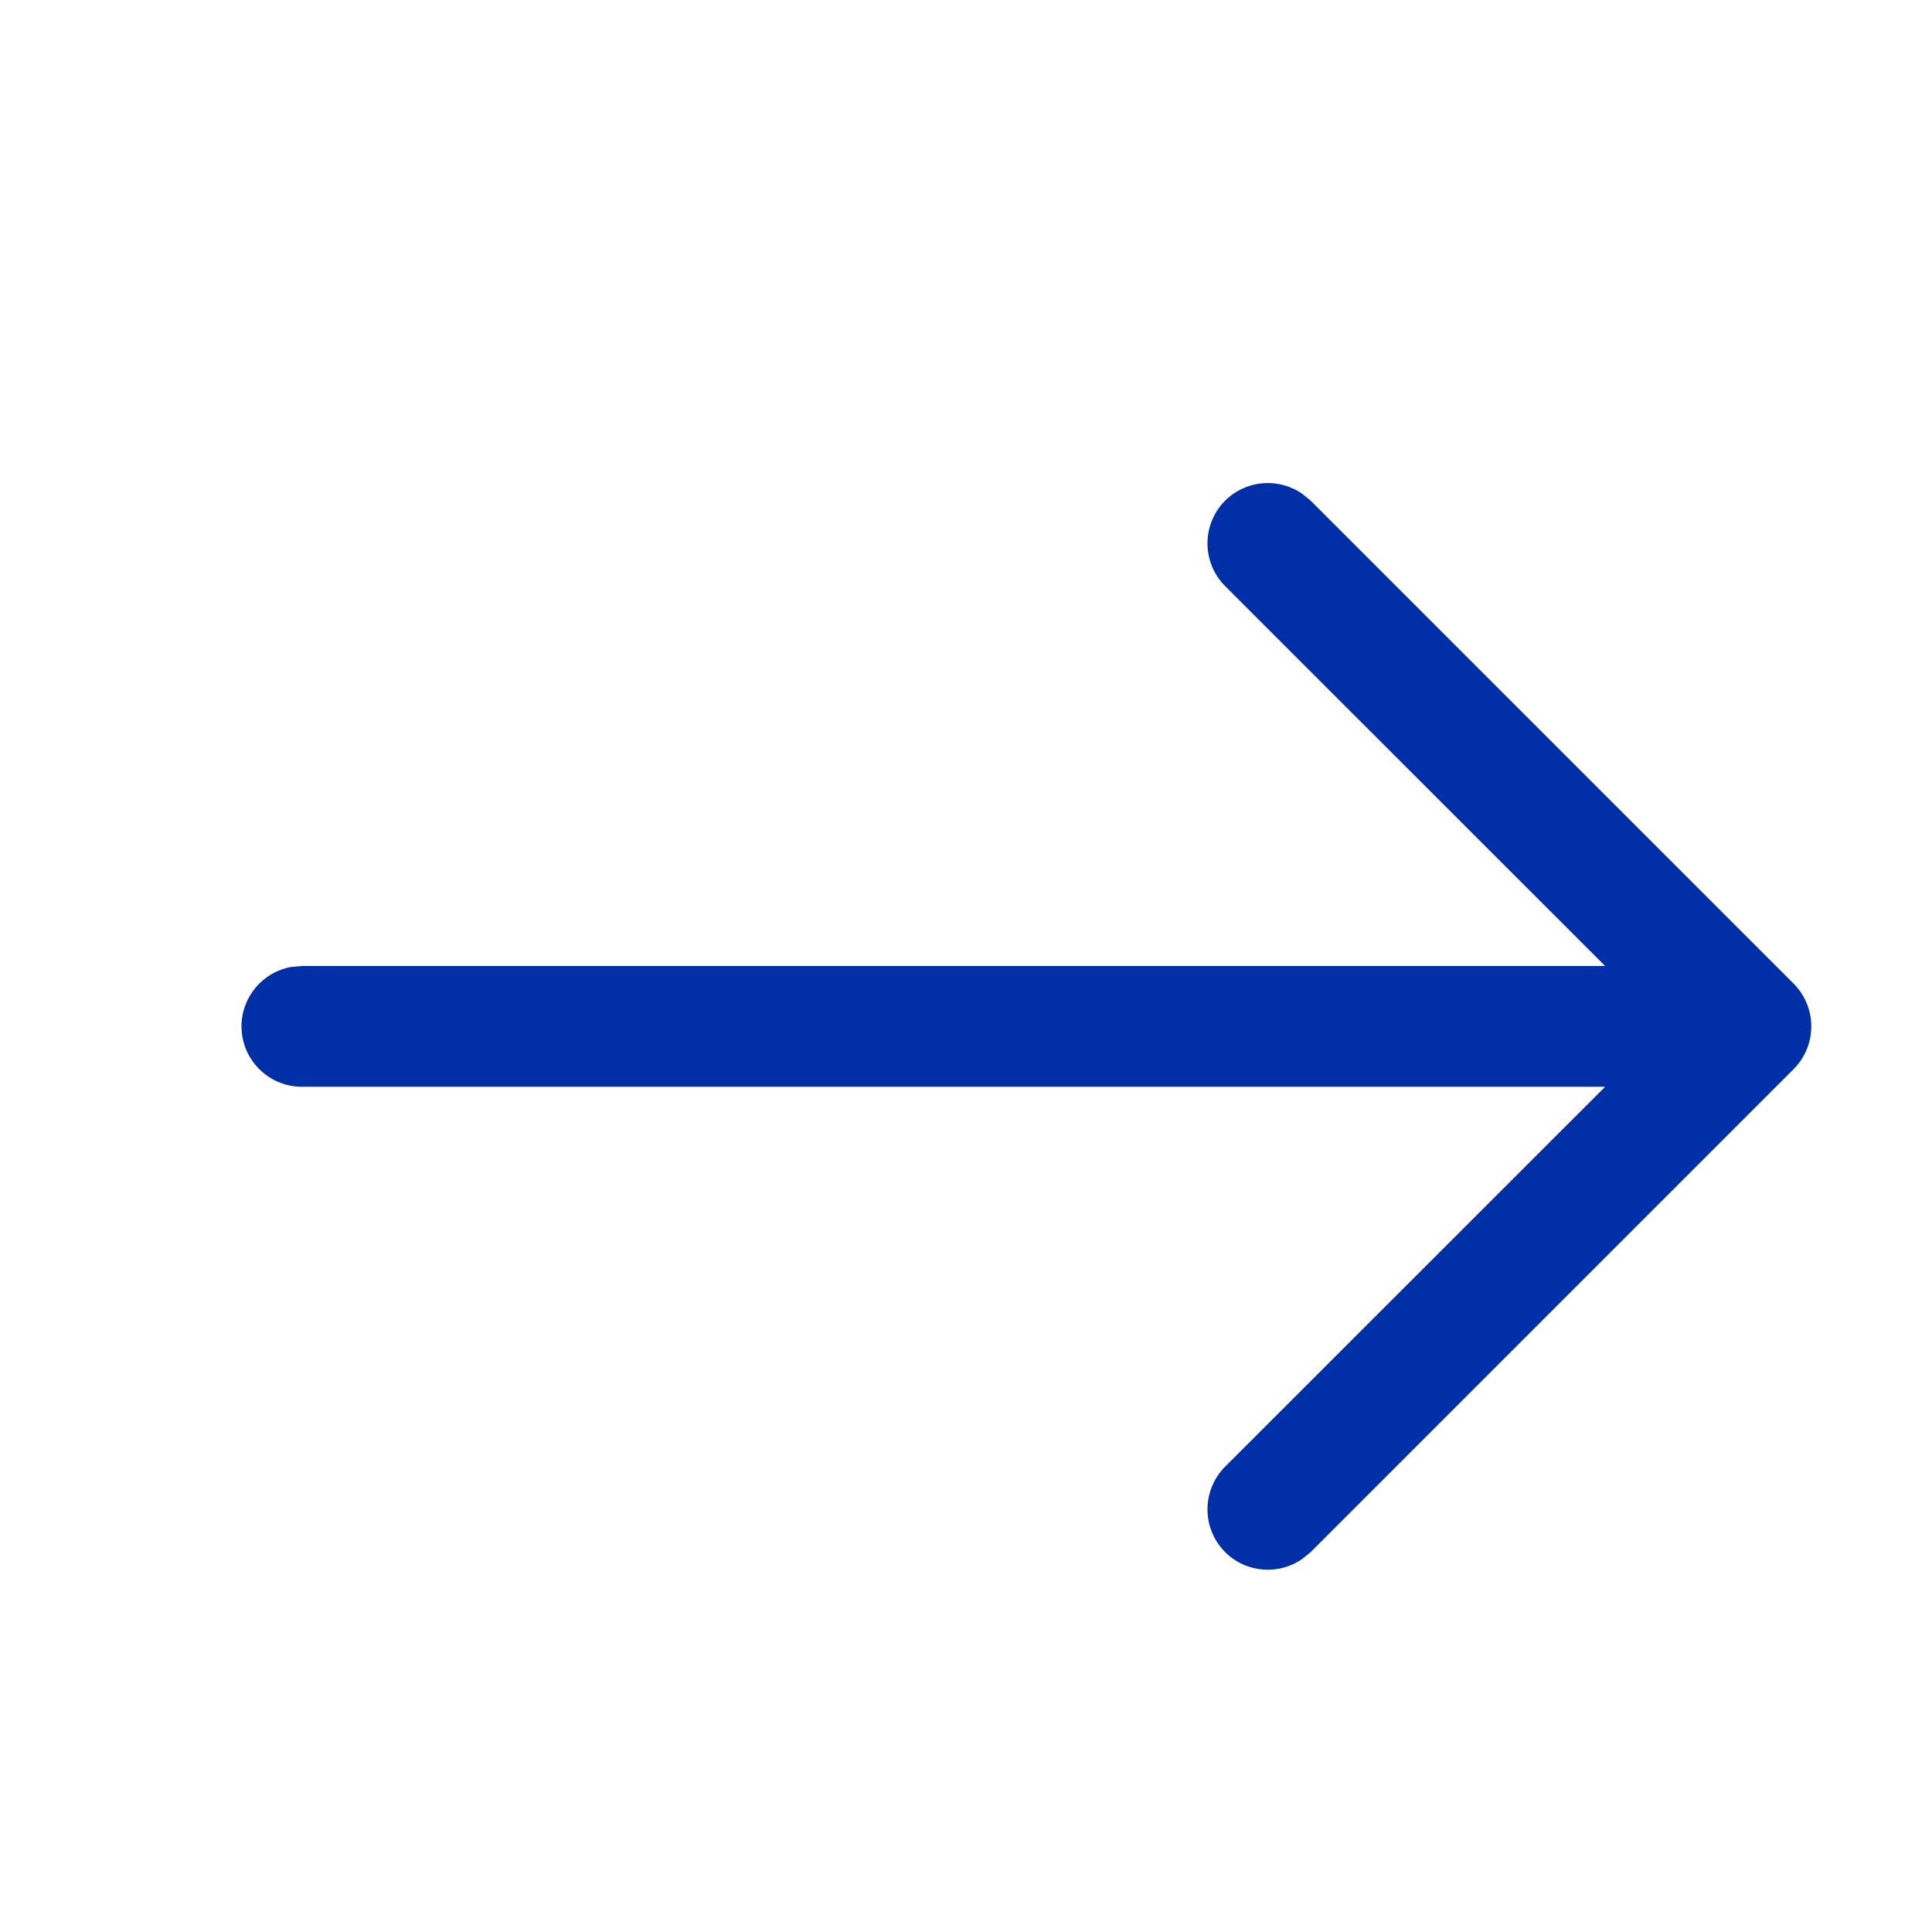<?xml version="1.0" encoding="UTF-8"?>
<svg width="16px" height="16px" viewBox="0 0 16 16" version="1.1" xmlns="http://www.w3.org/2000/svg"
    xmlns:xlink="http://www.w3.org/1999/xlink">
    <defs>
        <filter id="filter-1">
            <feColorMatrix in="SourceGraphic" type="matrix"
                values="0 0 0 0 1 0 0 0 0 1 0 0 0 0 1 0 0 0 1 0"></feColorMatrix>
        </filter>
    </defs>
    <g stroke="none" stroke-width="1" fill="none" fill-rule="evenodd">
        <g transform="translate(-113, -54)" filter="url(#filter-1)">
            <g transform="translate(113, 54)">
                <path
                    d="M10.784,4.089 L10.854,4.146 L14.854,8.146 C15.049,8.342 15.049,8.658 14.854,8.854 L14.854,8.854 L10.854,12.854 L10.784,12.911 C10.589,13.046 10.32,13.027 10.146,12.854 C9.951,12.658 9.951,12.342 10.146,12.146 L10.146,12.146 L13.293,9 L2.5,9 C2.224,9 2,8.776 2,8.5 C2,8.255 2.177,8.05 2.41,8.008 L2.5,8 L13.293,8 L10.146,4.854 C9.951,4.658 9.951,4.342 10.146,4.146 C10.32,3.973 10.589,3.954 10.784,4.089 Z"
                    fill="#002FA7" fill-rule="nonzero"></path>
            </g>
        </g>
    </g>
</svg>